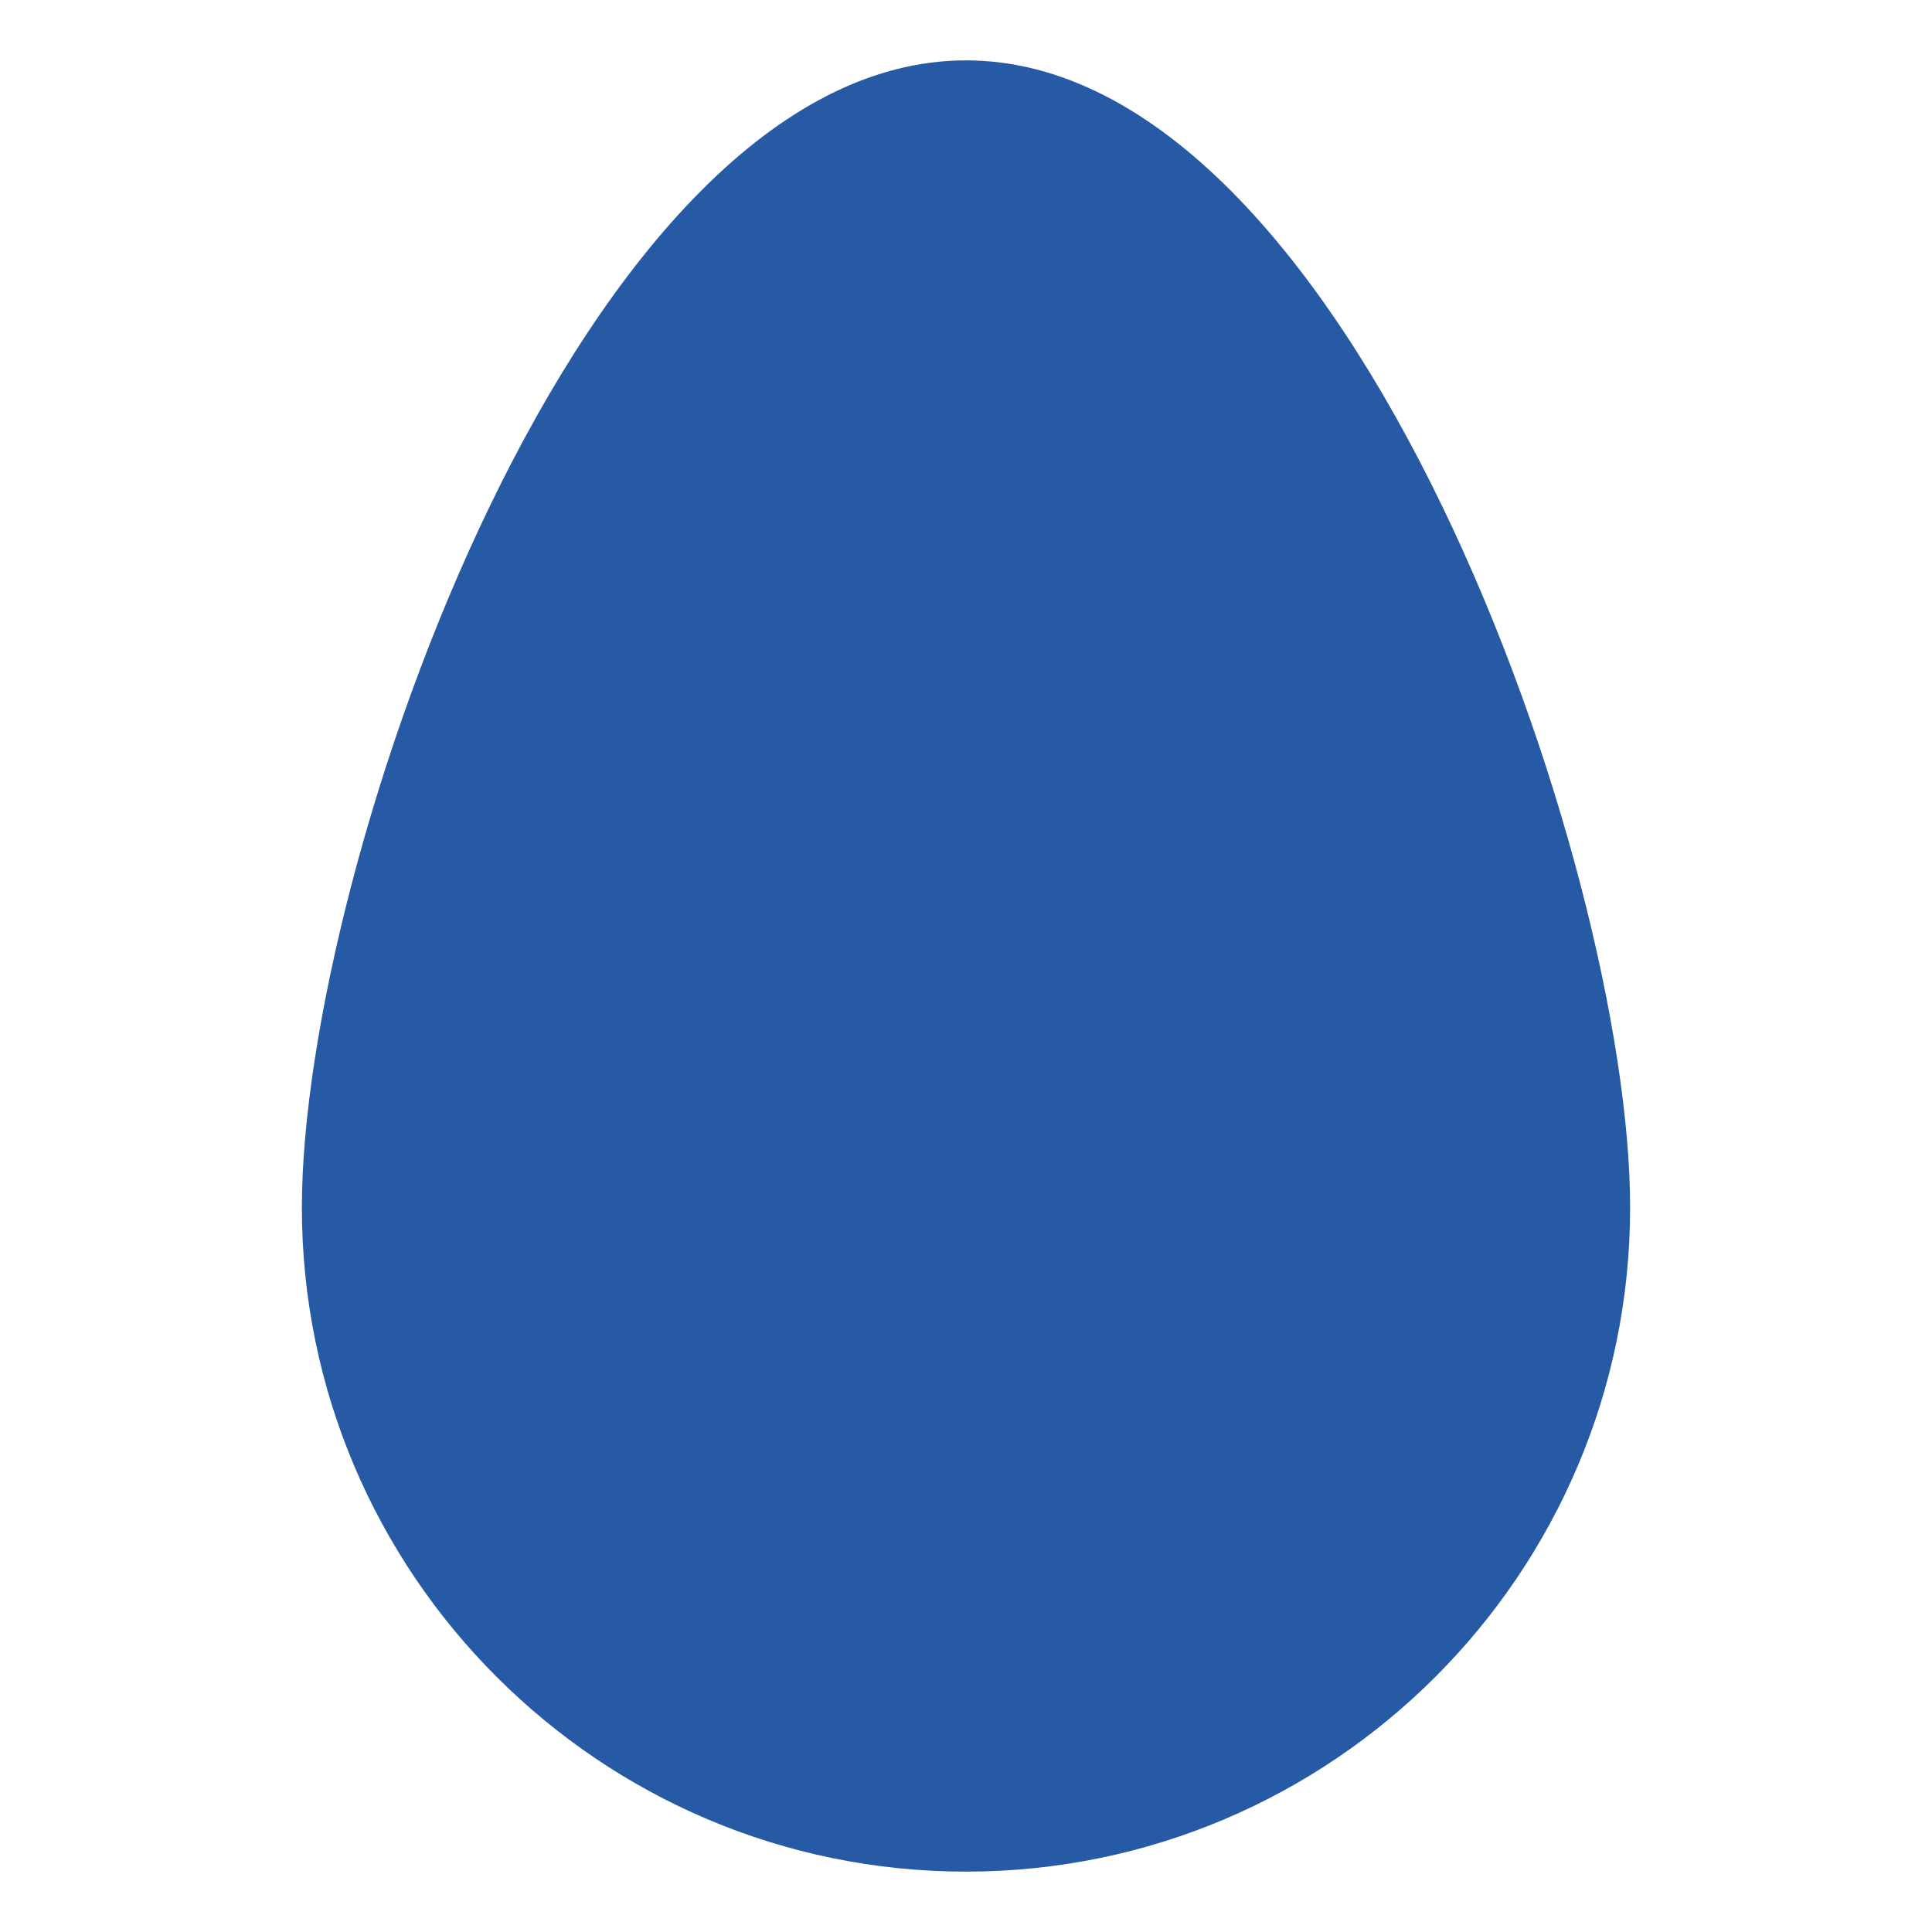 <?xml version="1.0" encoding="UTF-8" standalone="no"?>
<!-- Generator: Adobe Illustrator 19.2.0, SVG Export Plug-In . SVG Version: 6.00 Build 0)  -->

<svg
   xmlns:dc="http://purl.org/dc/elements/1.1/"
   xmlns:cc="http://creativecommons.org/ns#"
   xmlns:rdf="http://www.w3.org/1999/02/22-rdf-syntax-ns#"
   xmlns:svg="http://www.w3.org/2000/svg"
   xmlns="http://www.w3.org/2000/svg"
   xmlns:sodipodi="http://sodipodi.sourceforge.net/DTD/sodipodi-0.dtd"
   xmlns:inkscape="http://www.inkscape.org/namespaces/inkscape"
   version="1.1"
   id="DESIGNS"
   x="0px"
   y="0px"
   width="32px"
   height="32px"
   viewBox="0 0 32 32"
   style="enable-background:new 0 0 32 32;"
   xml:space="preserve"
   sodipodi:docname="Toicon-icon-hatch-hatch.svg"
   inkscape:version="0.92.3 (2405546, 2018-03-11)"><defs
   id="defs3745" /><sodipodi:namedview
   pagecolor="#ffffff"
   bordercolor="#666666"
   borderopacity="1"
   objecttolerance="10"
   gridtolerance="10"
   guidetolerance="10"
   inkscape:pageopacity="0"
   inkscape:pageshadow="2"
   inkscape:window-width="1920"
   inkscape:window-height="1017"
   id="namedview3743"
   showgrid="false"
   inkscape:zoom="16"
   inkscape:cx="10.401424"
   inkscape:cy="6.8783528"
   inkscape:window-x="1912"
   inkscape:window-y="-8"
   inkscape:window-maximized="1"
   inkscape:current-layer="DESIGNS" />
<title
   property="dc:title"
   id="title3730">to hatch</title><desc
   property="dc:description"
   id="desc3732">An icon for &quot;hatch&quot; from the Hatch series on to [icon]. Downloaded from http://www.toicon.com/icons/hatch_hatch by 127.0.0.1 on 2017-07-10. Licensed CC-BY, see http://toicon.com/license/ for details.</desc>
<g
   id="g3738">
	
	<path
   class="hatch_een"
   d="M 16,1 C 9.645,1 5,14.333 5,20 5,26.065 9.935,31 16,31 22.065,31 27,26.065 27,20 27,14.333 22.355,1 16,1 Z m 0,1 c 3.866,0 7.734,8.044 9.399,13.606 C 18.127,-11.438 9.048,6.371 6.601,15.606 8.265,10.044 12.134,2 16,2 Z m 0,28 C 10.477,30 6,25.523 6,20 6,18.798 6.213,17.266 6.601,15.606 1.319,37.263 31.05,33.182 25.399,15.606 25.787,17.266 26,18.798 26,20 26,25.523 21.523,30 16,30 Z"
   style="fill:#265aa5"
   id="path3736"
   inkscape:connector-curvature="0"
   sodipodi:nodetypes="ssssssccsssccss" />
</g>
</svg>